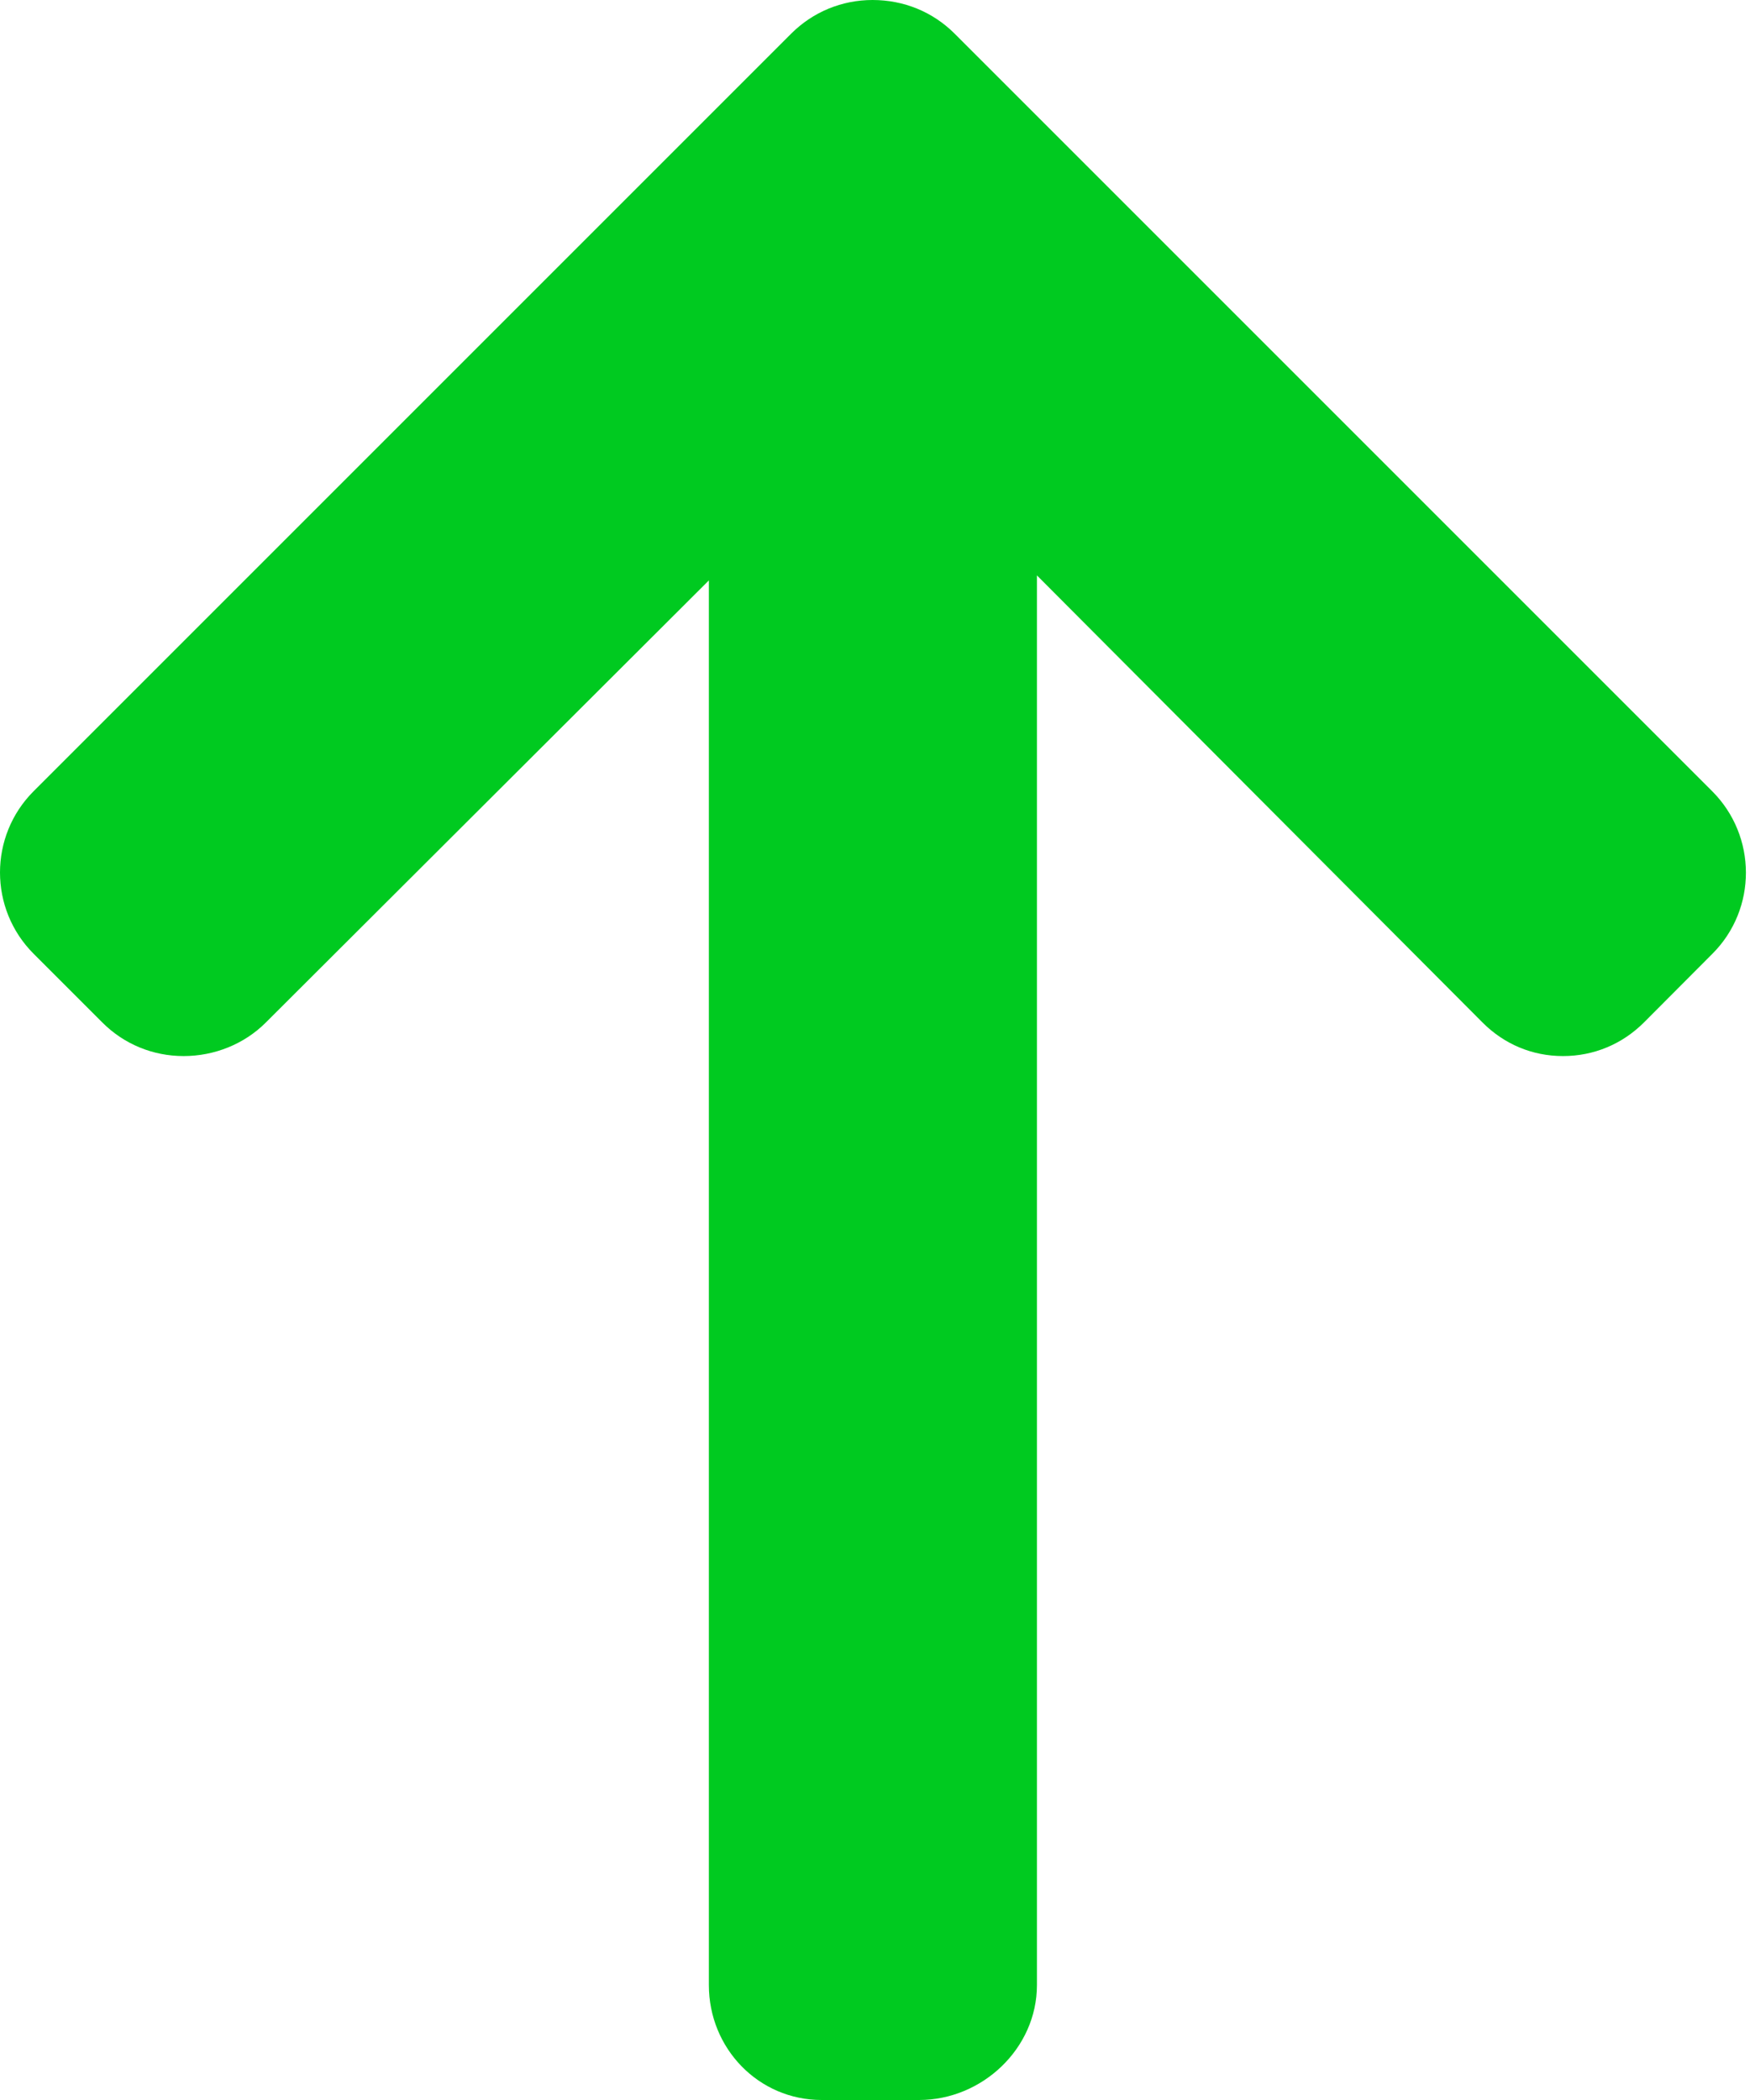 <svg width="15" height="18" viewBox="0 0 15 18" fill="none" xmlns="http://www.w3.org/2000/svg">
<path d="M14.676 6.782L8.181 0.287C7.995 0.102 7.748 0 7.479 0C7.216 0 6.969 0.102 6.783 0.287L0.288 6.782C-0.096 7.166 -0.096 7.791 0.288 8.175L0.878 8.765C1.063 8.95 1.31 9.052 1.574 9.052C1.837 9.052 2.093 8.95 2.278 8.765L6.076 4.975V17.015C6.076 17.557 6.501 18 7.043 18H7.878C8.42 18 8.888 17.557 8.888 17.015V4.932L12.708 8.765C12.893 8.95 13.133 9.052 13.397 9.052C13.661 9.052 13.904 8.95 14.09 8.765L14.678 8.175C15.062 7.791 15.06 7.166 14.676 6.782Z" fill="#00CA20"/>
</svg>
